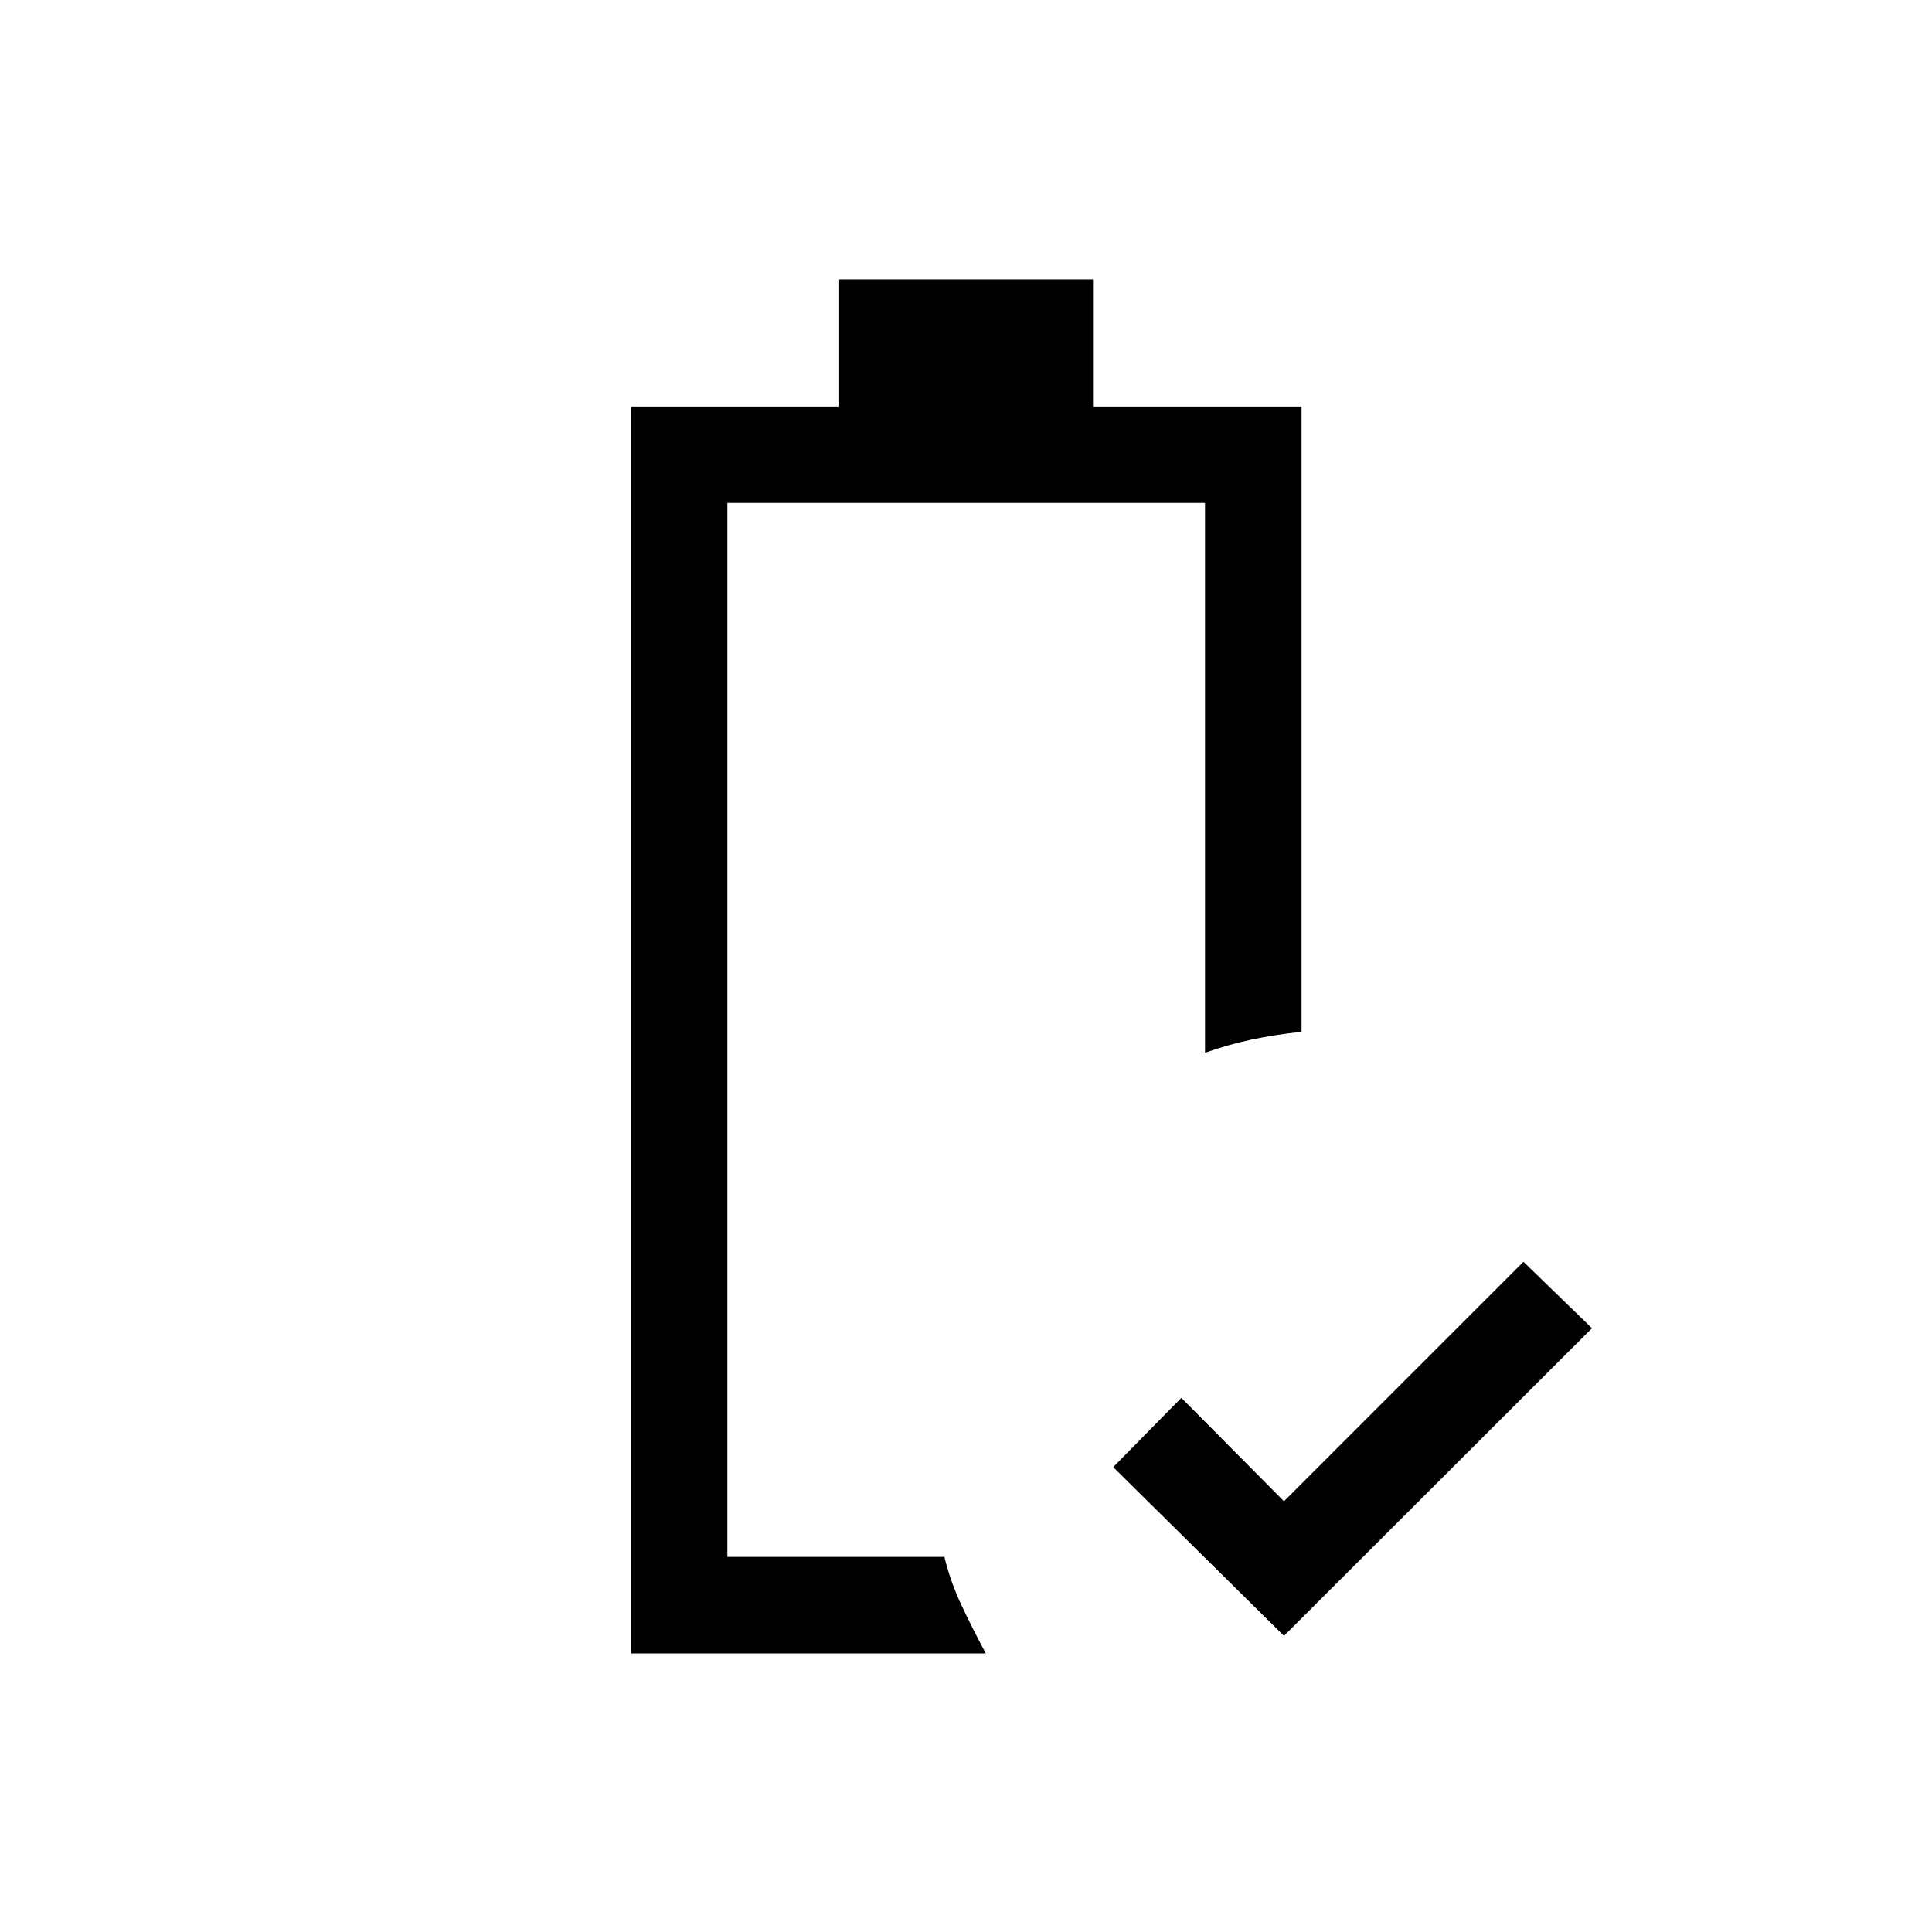<svg xmlns="http://www.w3.org/2000/svg" height="20" viewBox="0 -960 960 960" width="20"><path d="M638-147.155 553.155-231 587-265.422l51 51.385 119-119L791.037-300 638-147.155Zm-324.537 8.731v-619.267h103.532v-63.5h126.12v63.5H646.73v310.384q-13.192 1.384-24.85 3.865-11.658 2.481-23.111 6.557v-273.231H361.423v523.731h107.846q3.015 12.454 8.661 24.38 5.646 11.927 11.915 23.581H313.463Zm47.96-47.961h107.846-6.807 6.807-107.846Z"/></svg>